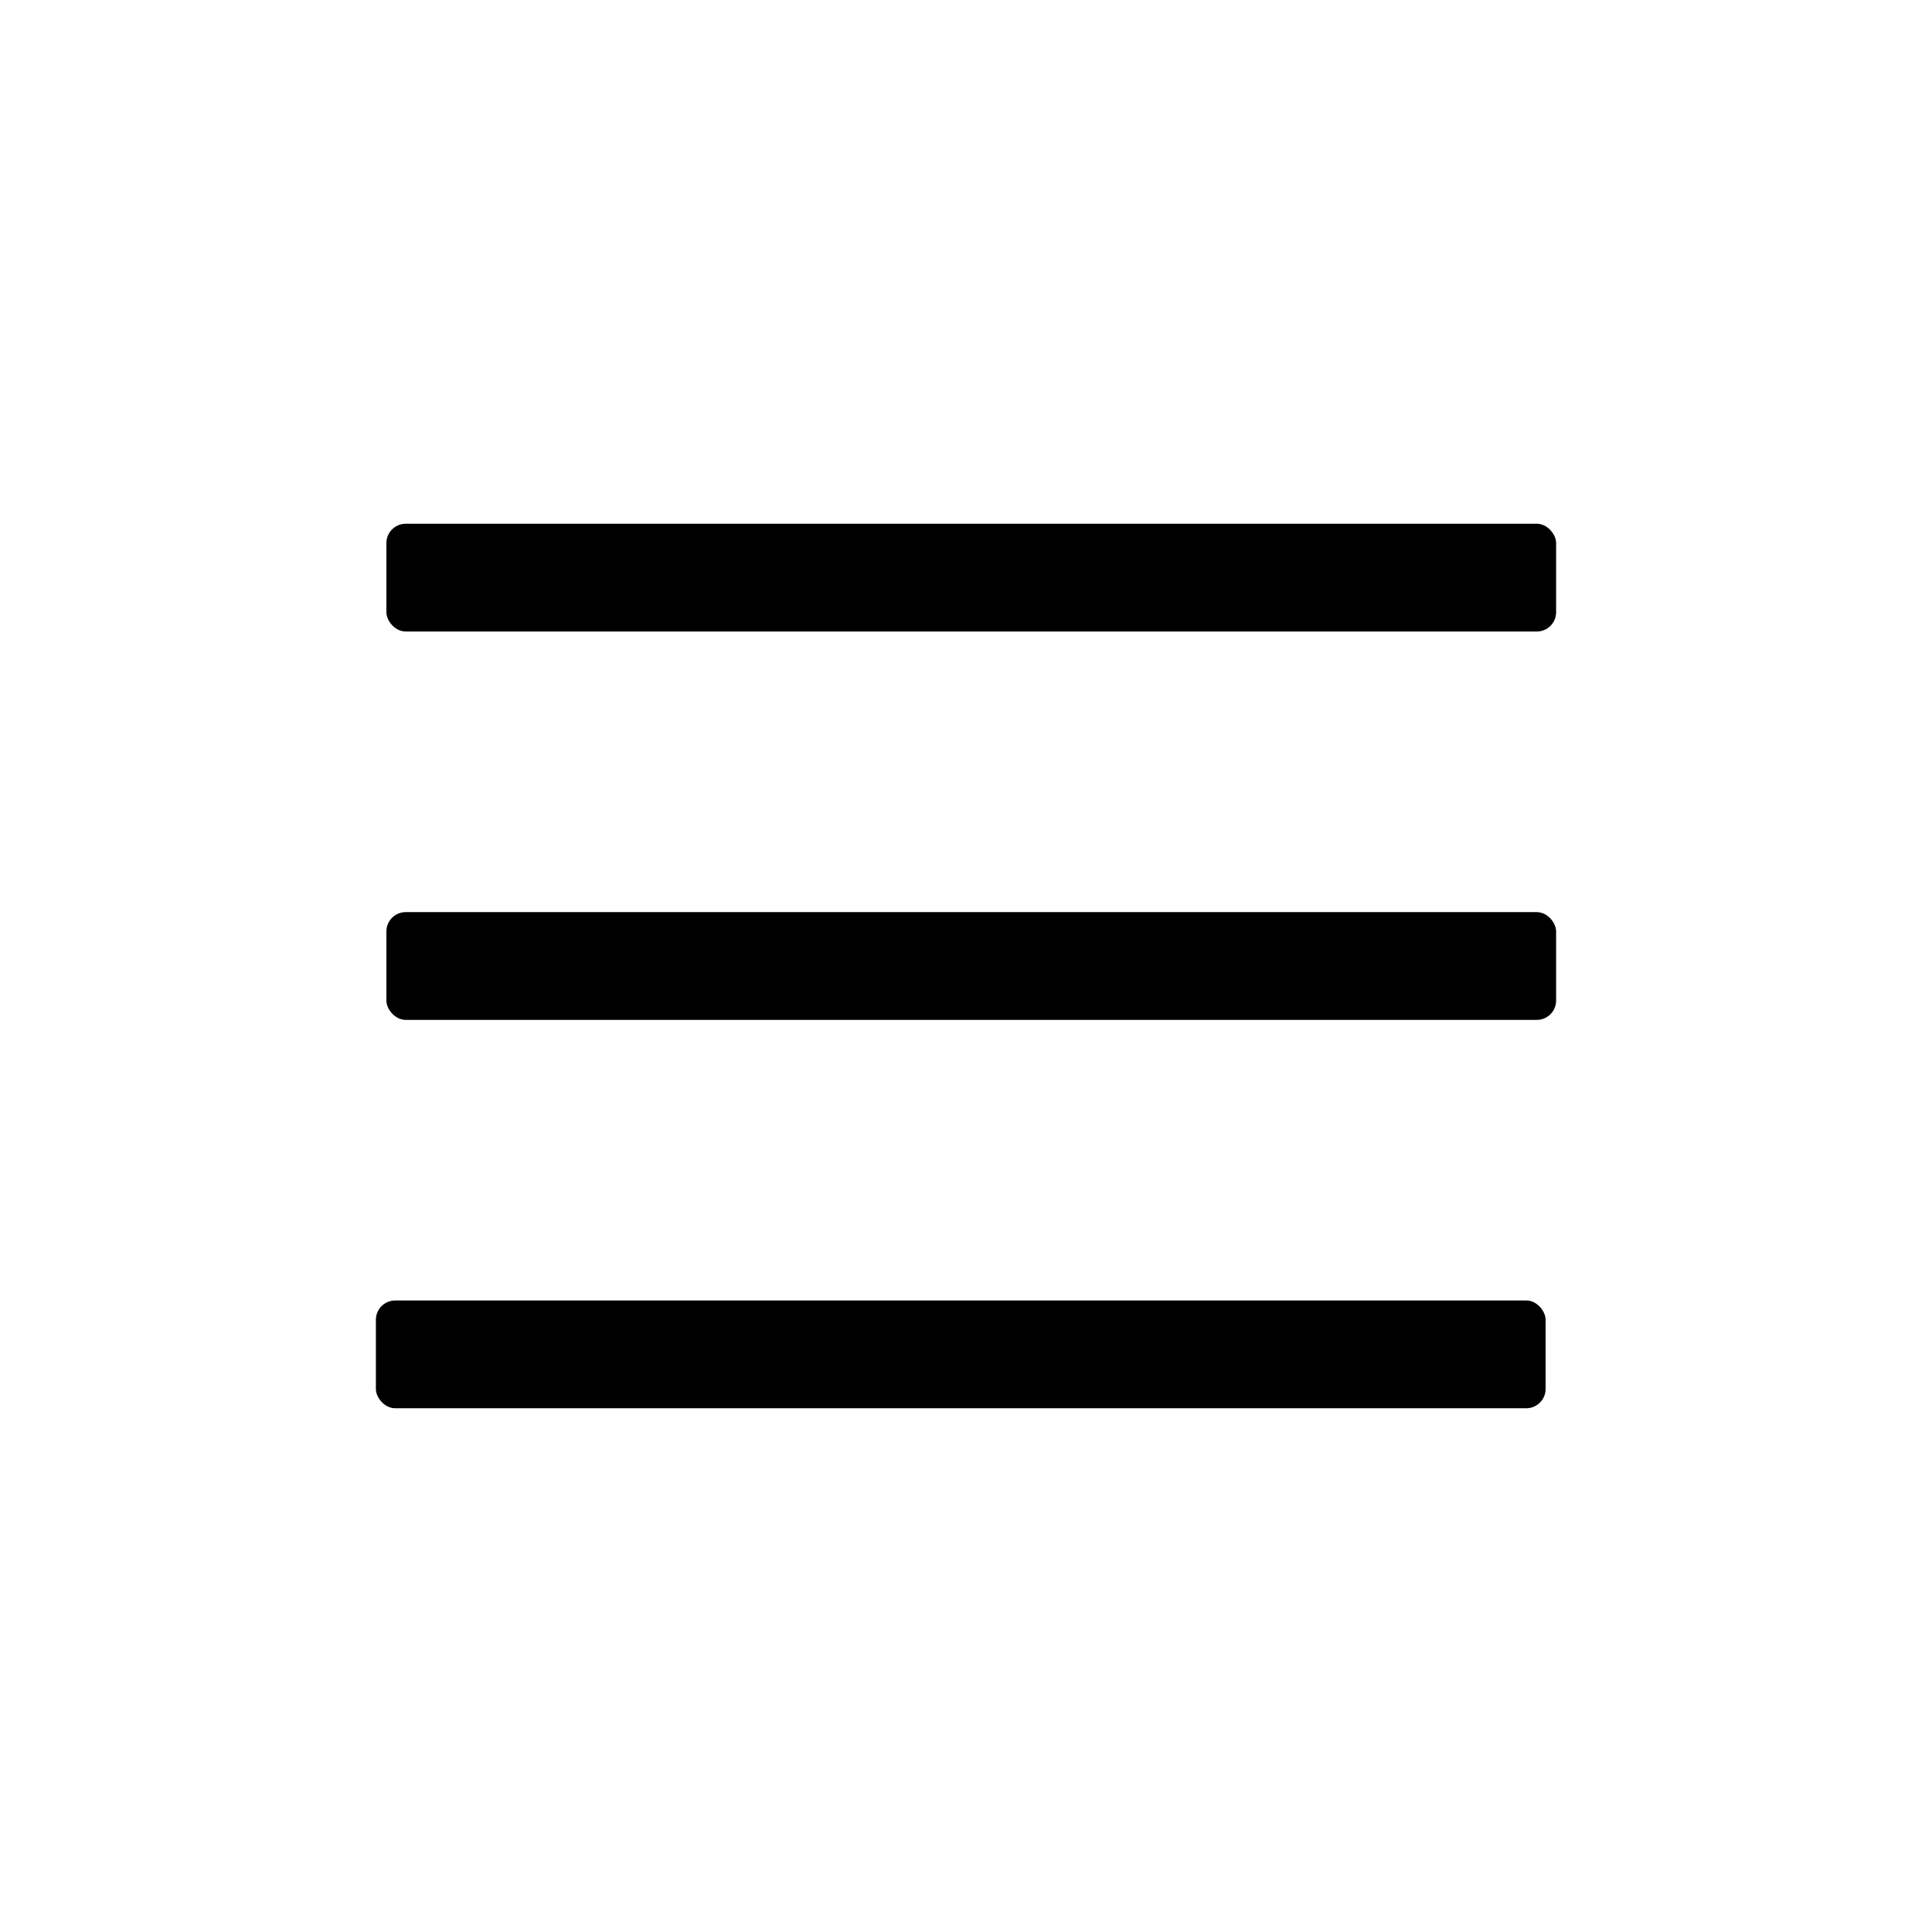 <?xml version="1.0" encoding="utf-8"?>
<svg viewBox="0 0 500 500" xmlns="http://www.w3.org/2000/svg">
  <rect style="" x="100" y="236.054" width="302.721" height="27.891" rx="5" ry="5"/>
  <rect style="" x="100" y="135.545" width="302.721" height="27.891" rx="5" ry="5"/>
  <rect style="" x="97.279" y="336.564" width="302.721" height="27.891" rx="5" ry="5"/>
</svg>